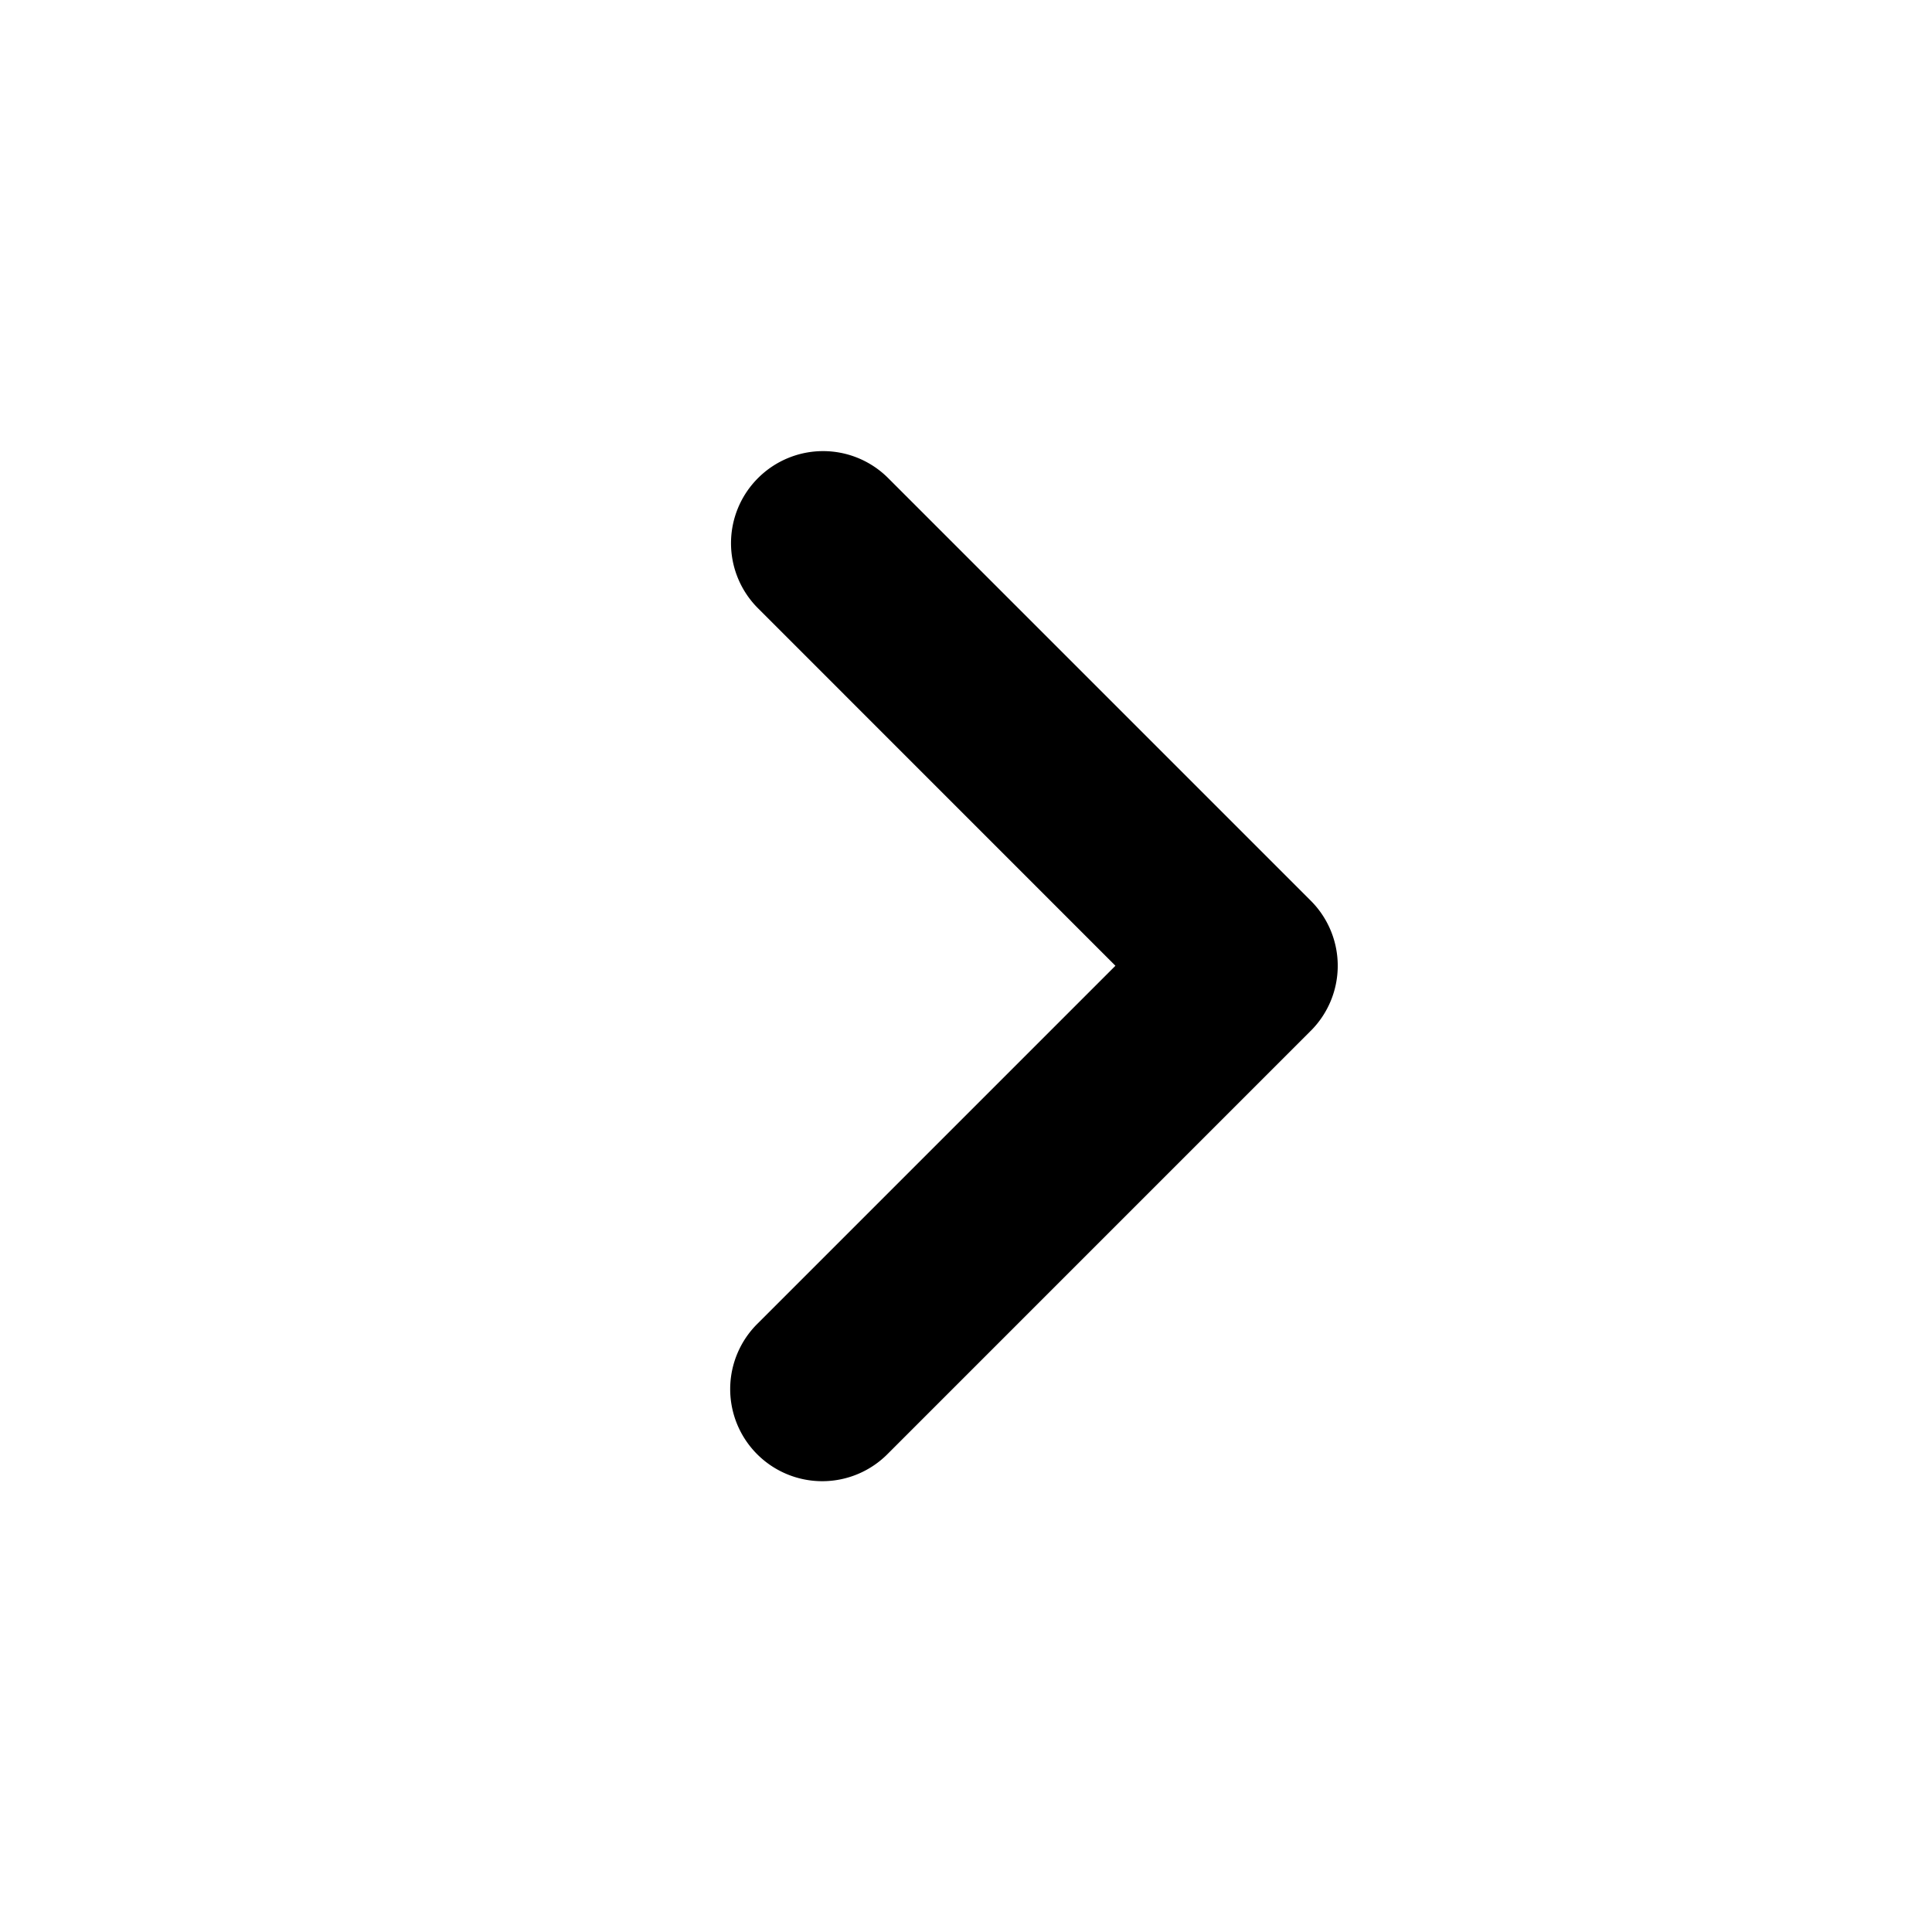 <svg class="deep-dive-button-image-open" xmlns="http://www.w3.org/2000/svg" viewBox="0 0 32 32">
    <path fill-rule="evenodd"
        d="M21.71 14.918l-6.999-6.999a1.523 1.523 0 0 0-2.156 0 1.523 1.523 0 0 0 0 2.156l5.92 5.921-5.92 5.92a1.525 1.525 0 1 0 2.156 2.157l6.981-6.981.006-.007.012-.011a1.523 1.523 0 0 0 0-2.156"
        fill="currentColor"></path>
</svg>